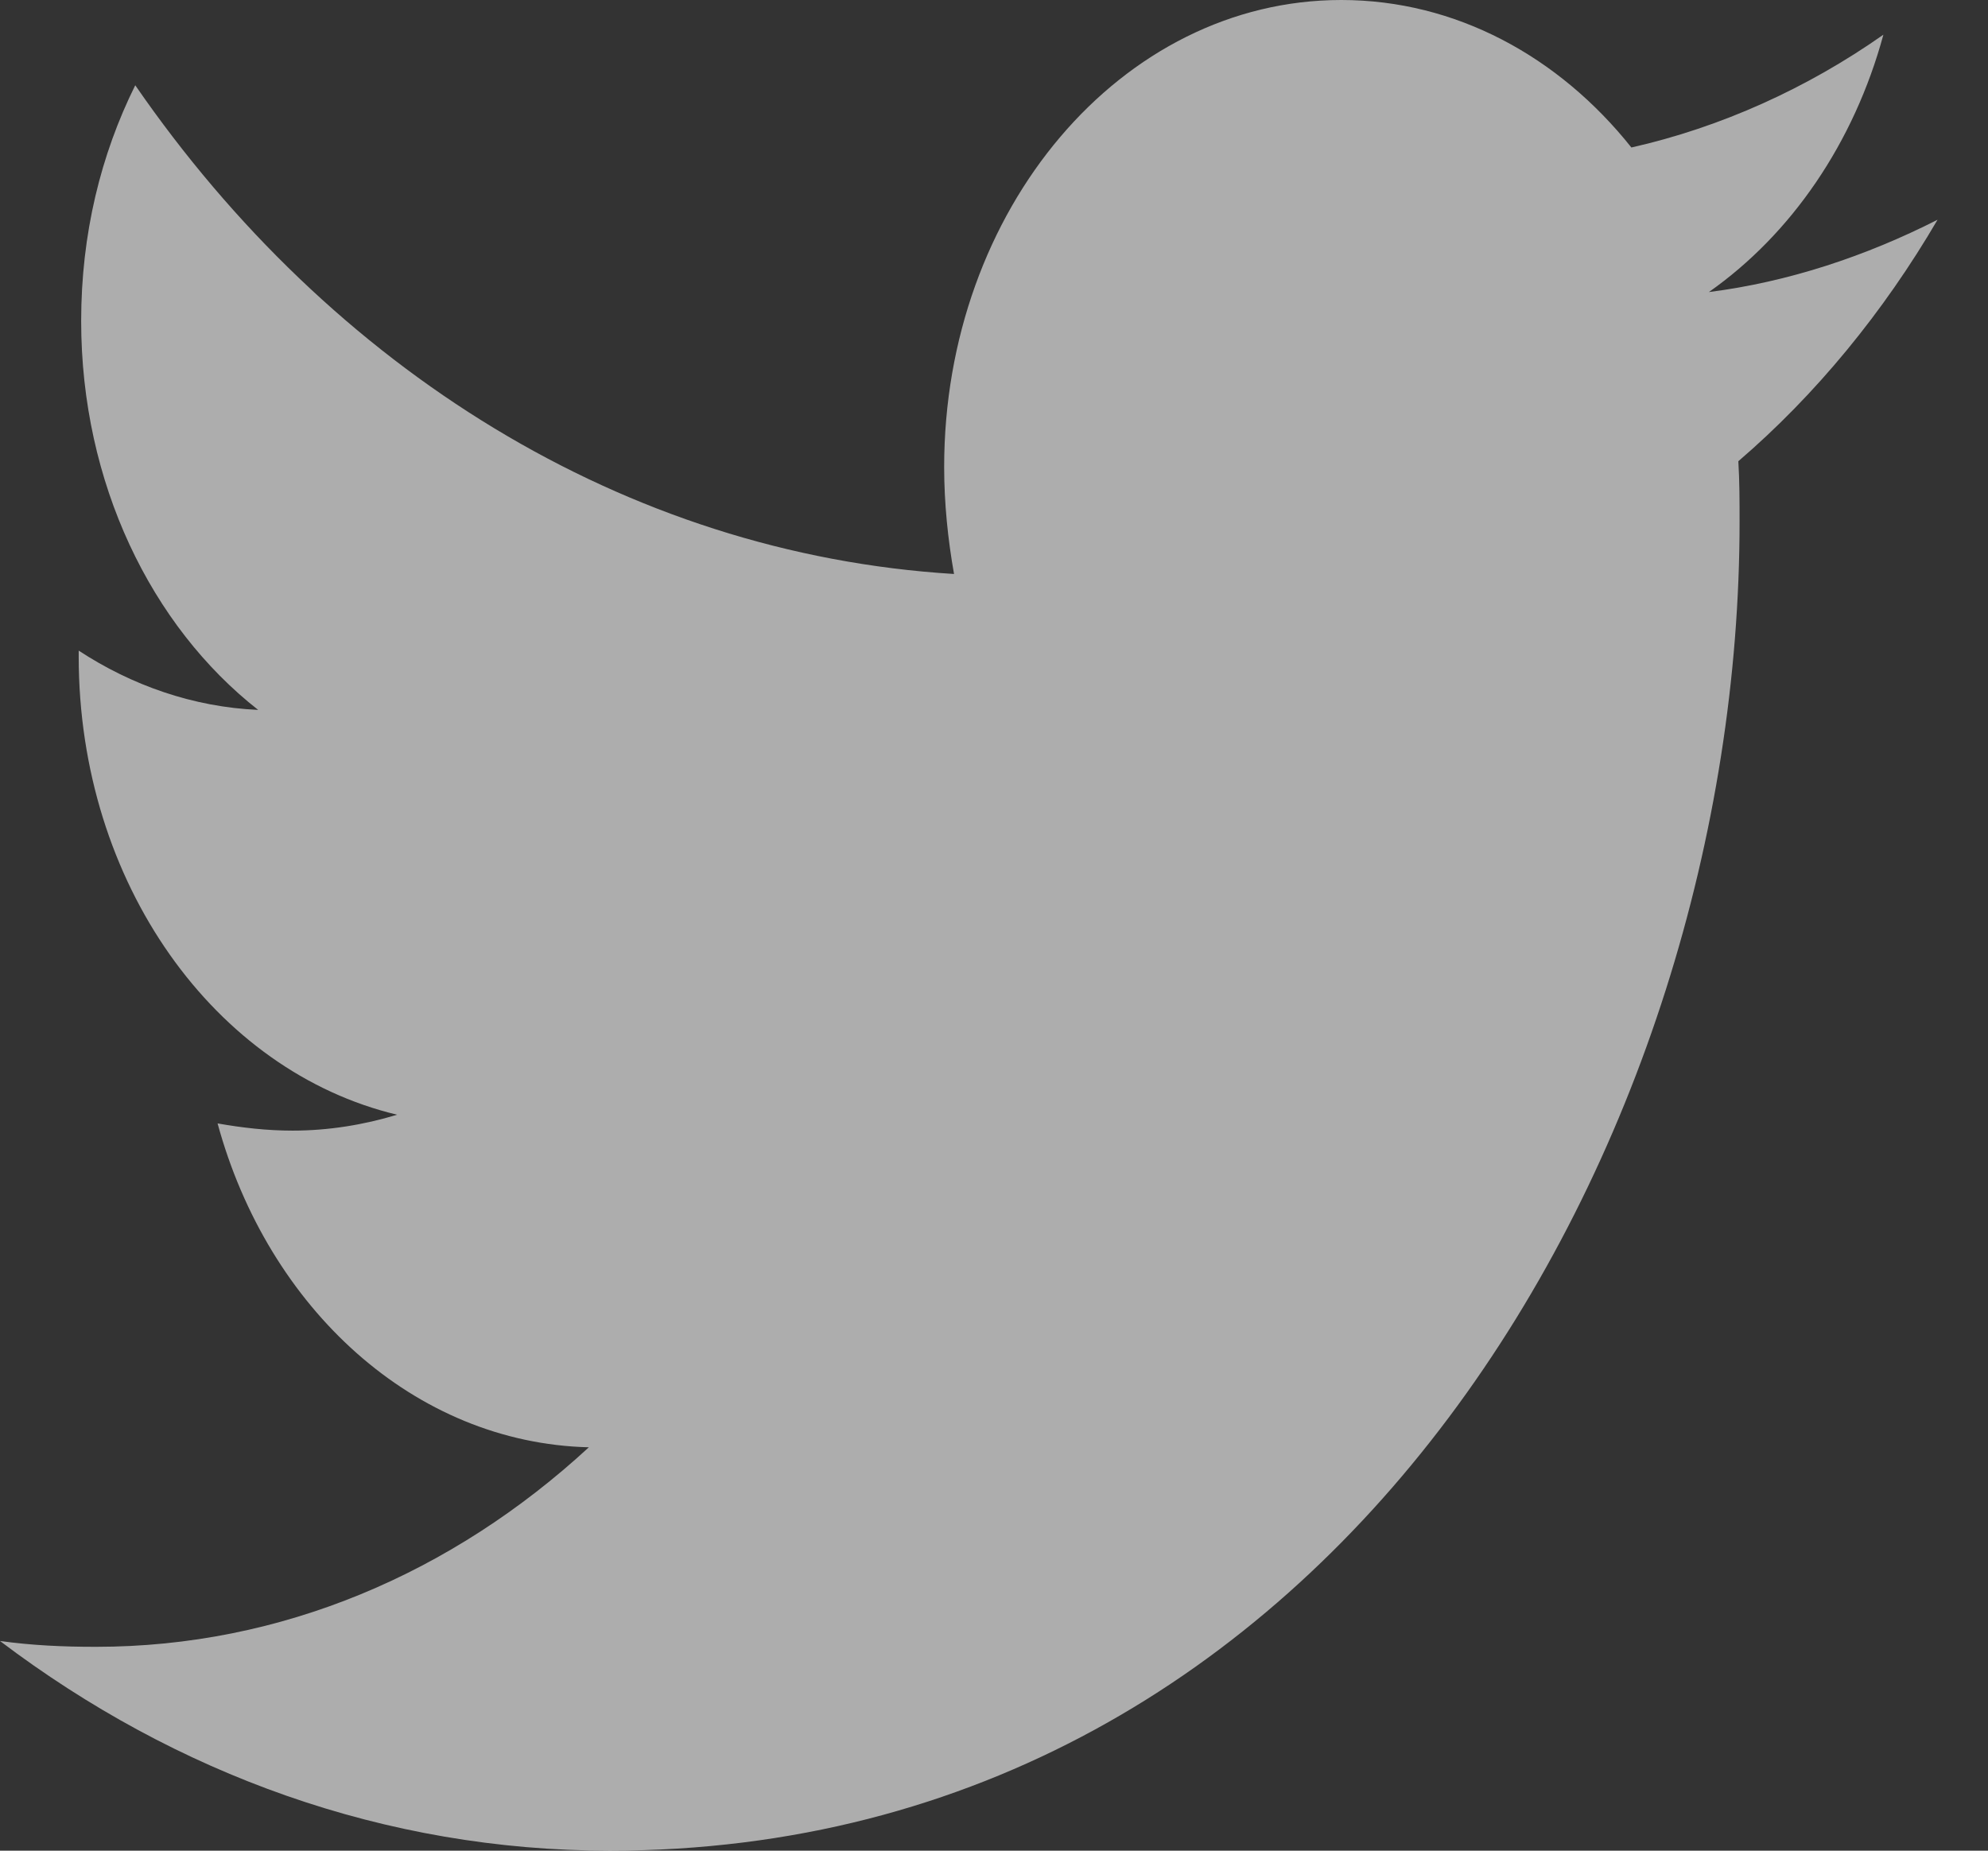 <svg width="29" height="27" viewBox="0 0 29 27" fill="none" xmlns="http://www.w3.org/2000/svg">
<rect x="0" y="0" width="29" height="27" fill="#333333" stroke="none"/>
<path id="Vector" d="M25.358 6.729C25.376 7.024 25.376 7.32 25.376 7.615C25.376 16.622 19.548 27 8.895 27C5.613 27 2.565 25.882 0 23.941C0.466 24.005 0.915 24.026 1.399 24.026C4.107 24.026 6.6 22.95 8.59 21.115C6.044 21.052 3.91 19.09 3.174 16.39C3.533 16.453 3.892 16.495 4.268 16.495C4.788 16.495 5.308 16.411 5.793 16.263C3.138 15.63 1.148 12.888 1.148 9.577V9.492C1.919 9.998 2.816 10.315 3.766 10.357C2.206 9.134 1.184 7.045 1.184 4.683C1.184 3.417 1.47 2.257 1.973 1.244C4.824 5.379 9.11 8.079 13.917 8.374C13.827 7.868 13.773 7.341 13.773 6.813C13.773 3.059 16.356 0 19.566 0C21.234 0 22.74 0.823 23.798 2.152C25.107 1.856 26.363 1.287 27.474 0.506C27.044 2.088 26.13 3.417 24.928 4.261C26.094 4.113 27.224 3.734 28.264 3.206C27.475 4.556 26.488 5.759 25.358 6.729Z" fill="white" fill-opacity="0.6"/>
</svg>
